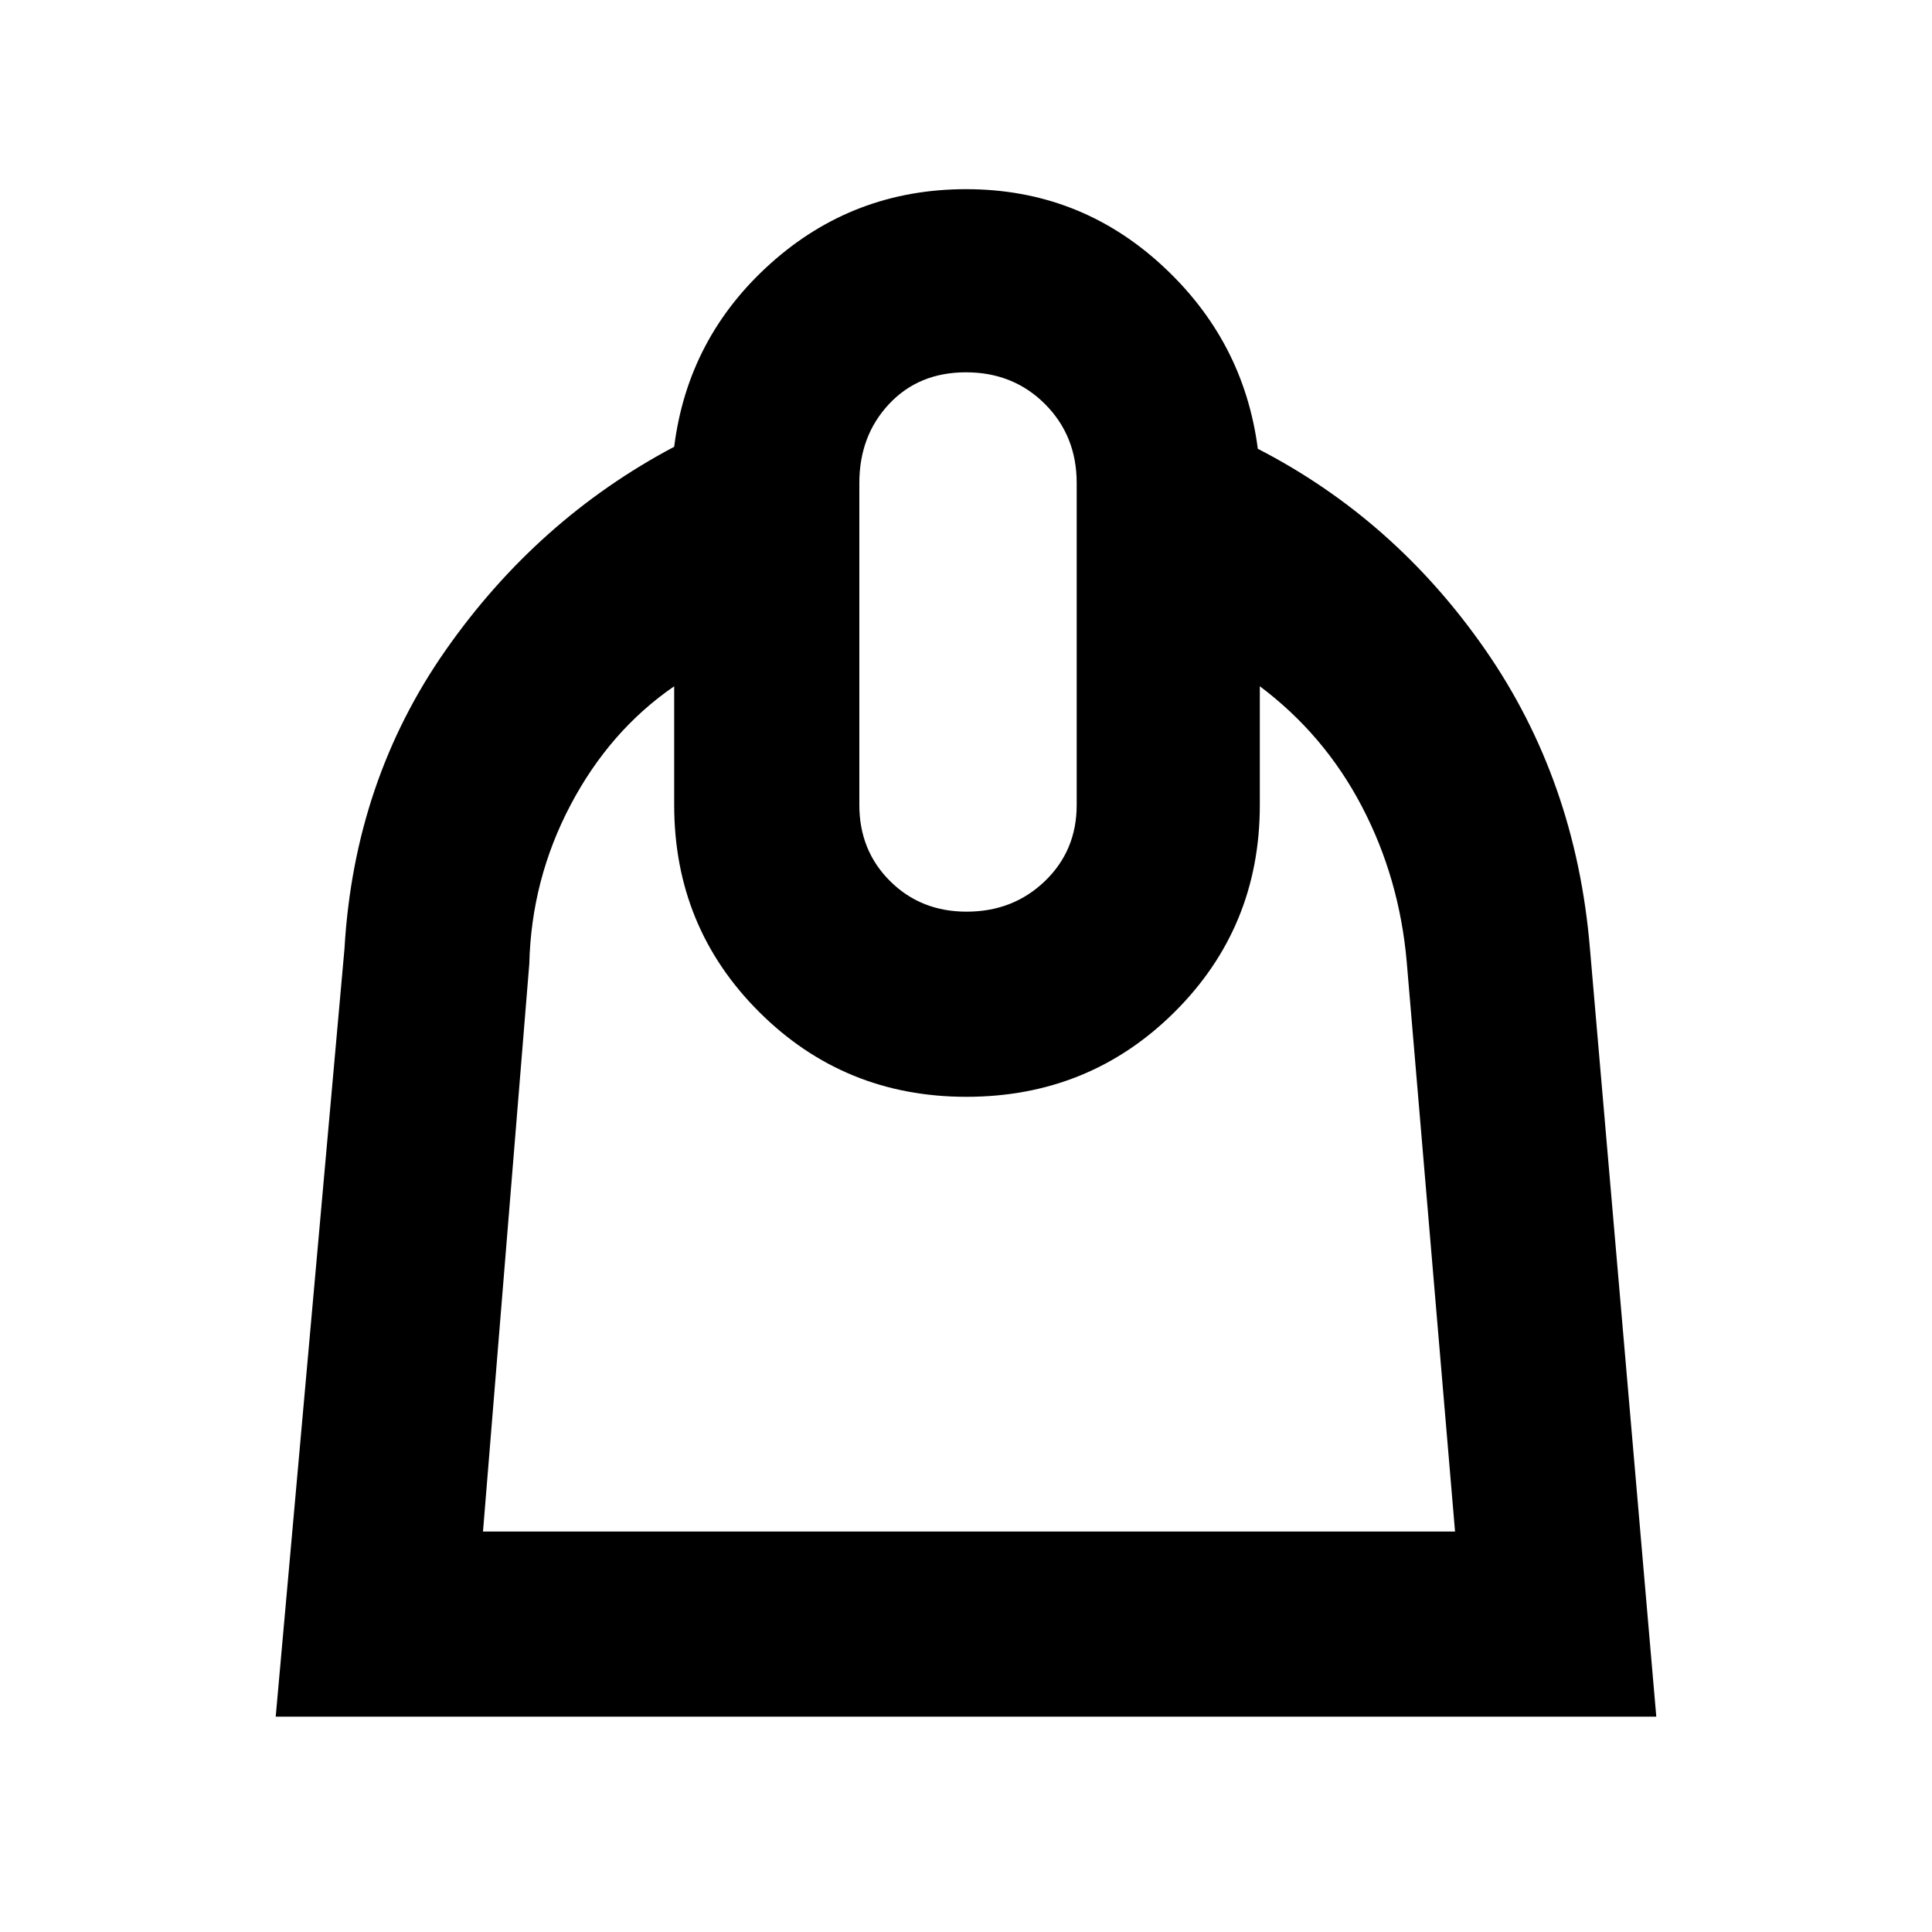 <svg xmlns="http://www.w3.org/2000/svg" height="48" viewBox="0 -960 960 960" width="48"><path d="M335-619q-32 22-51.5 59T263-481l-23 282h483l-24-283q-3.65-41.69-22.33-77.35Q658-595 626-619v59q0 60.75-42.37 102.87Q541.27-415 480.18-415q-60.68 0-102.93-42.13Q335-499.25 335-560v-59Zm145.28 112q23.17 0 38.94-15.19Q535-537.38 535-560v-160q0-23.47-15.76-39.24Q503.47-775 480-775q-23.48 0-38.24 15.76Q427-743.47 427-720v160q0 22.62 15.27 37.81Q457.54-507 480.28-507Zm-.22-359Q536-866 577-828.5t48 91.5q68 35 113 99.82T790-489l33 382H137l34.18-381.69Q176-572 221.5-637T335-738q6.82-54.29 47.97-91.14Q424.12-866 480.06-866Z"/></svg>